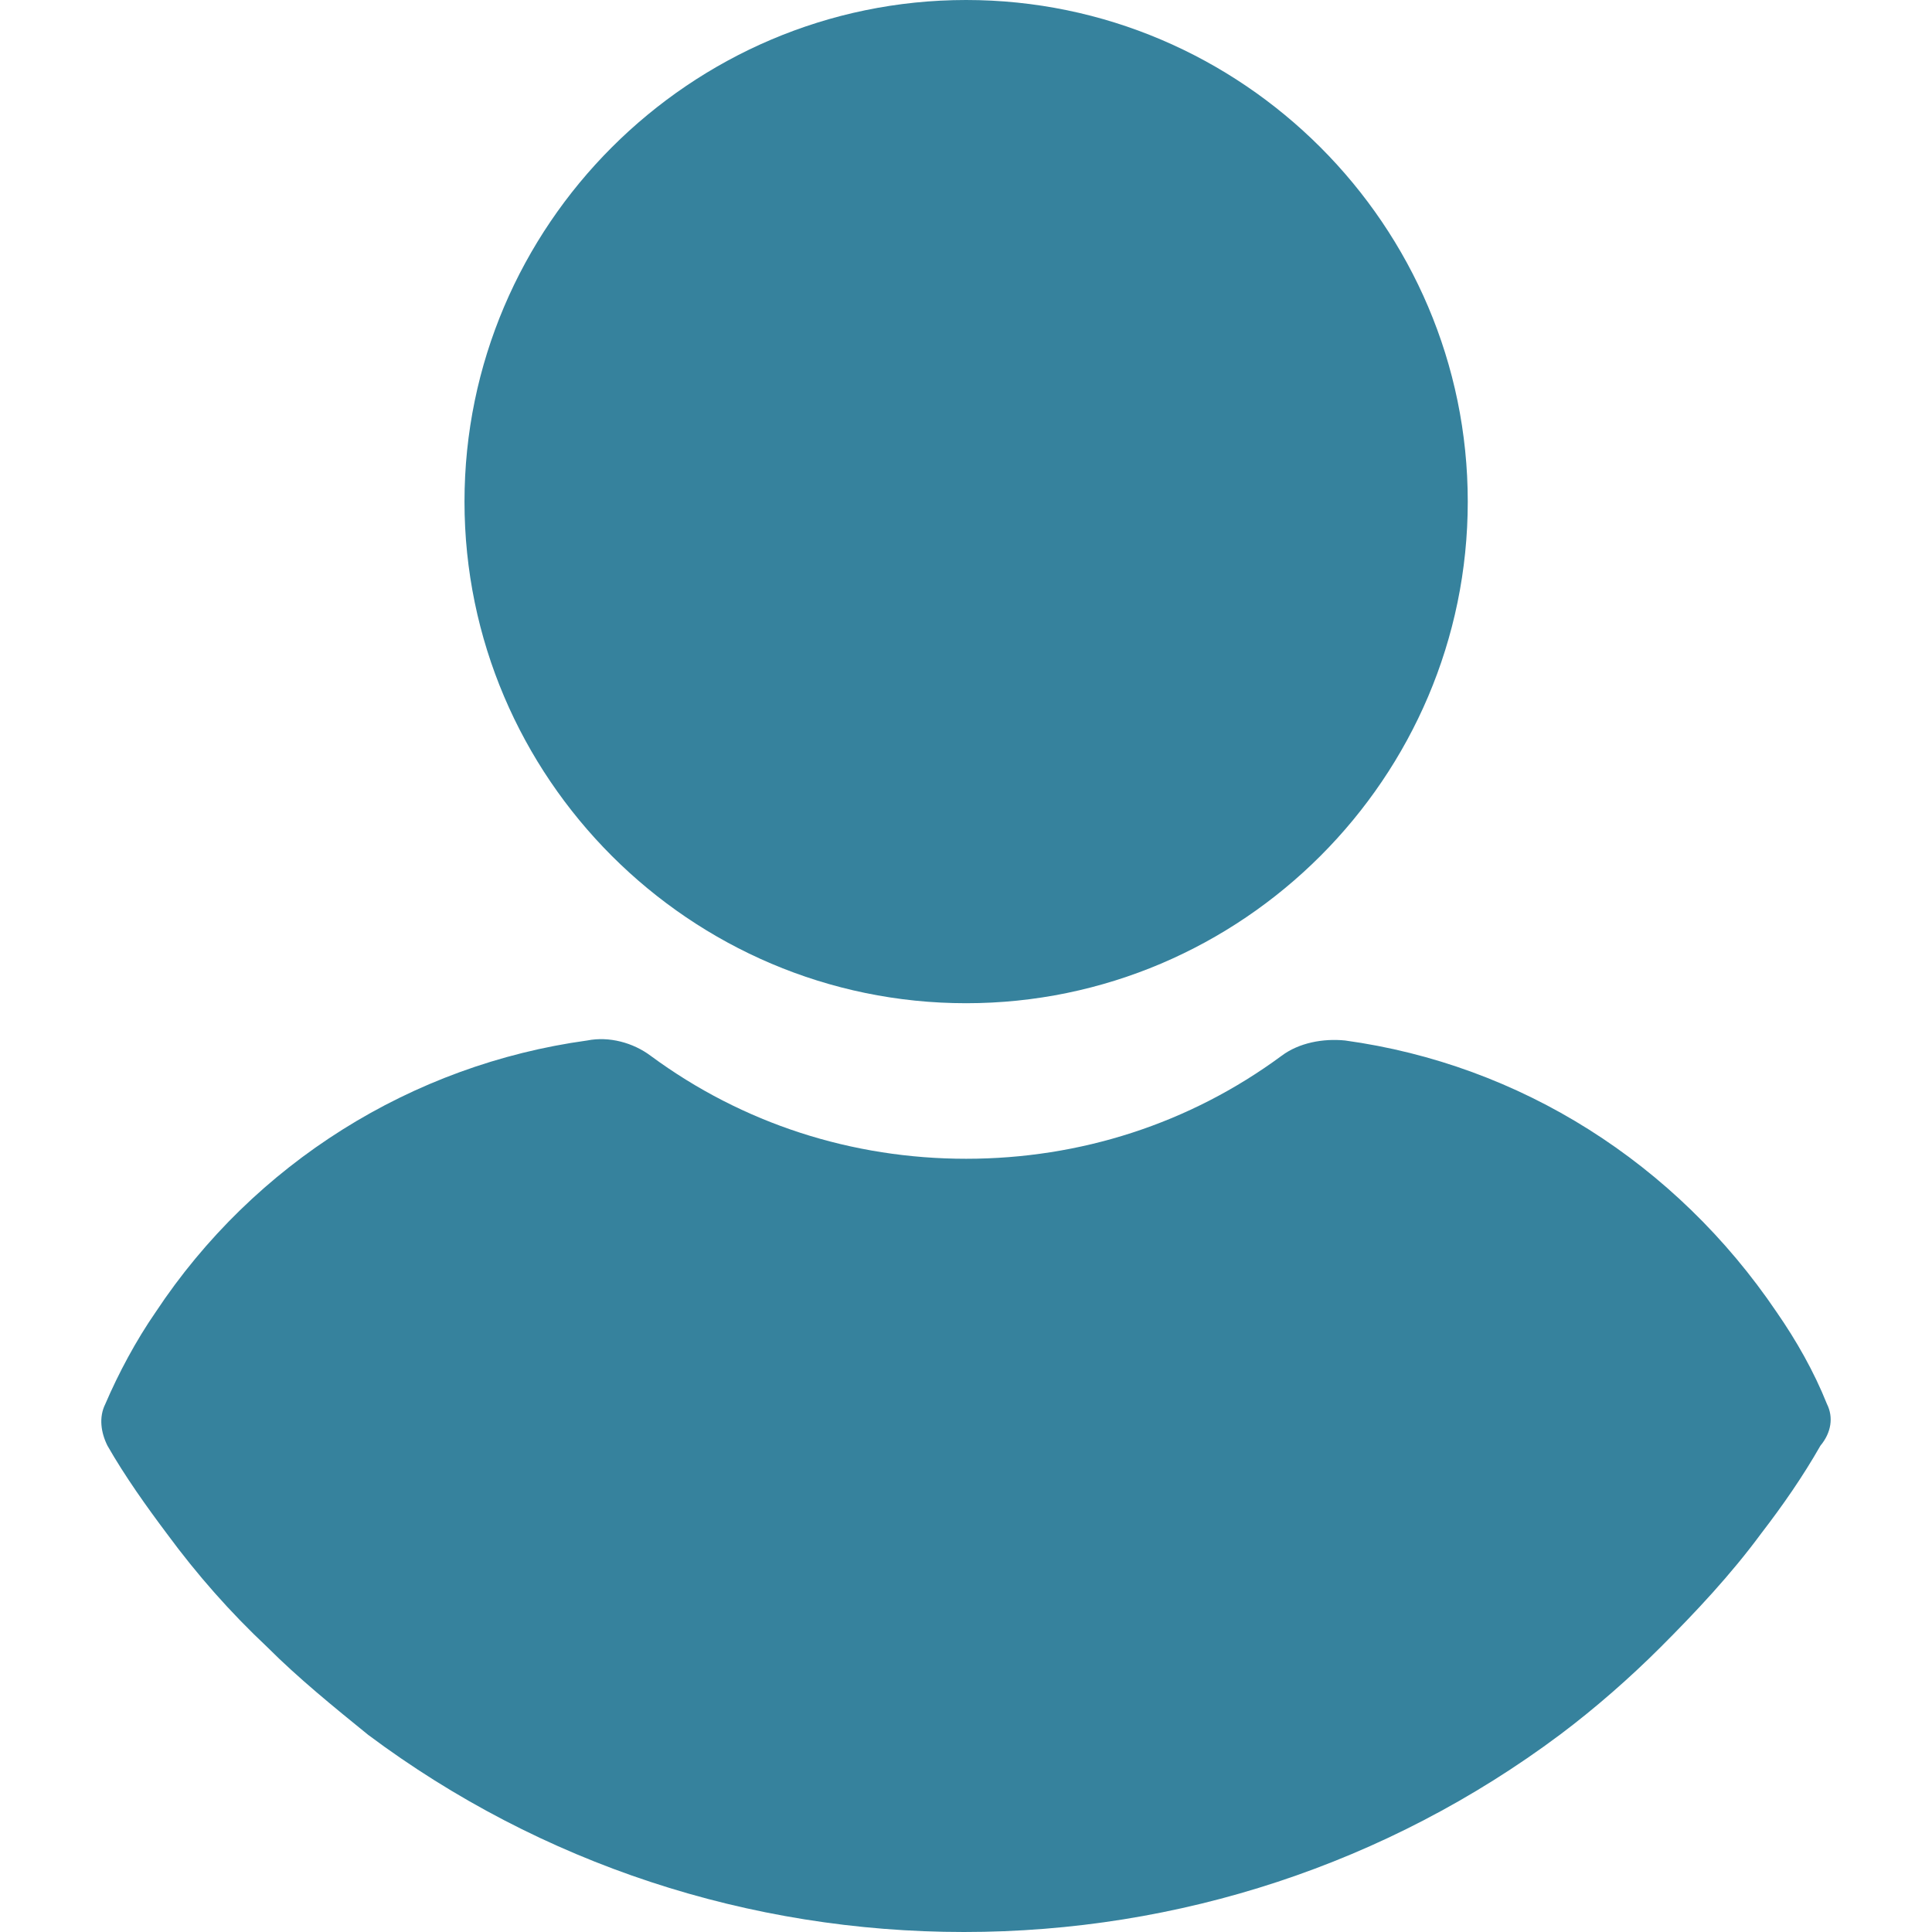 <svg width="45" height="45" viewBox="0 0 45 45" fill="none" xmlns="http://www.w3.org/2000/svg">
<path d="M22.503 0C16.075 0 10.819 5.255 10.819 11.684C10.819 18.112 16.075 23.367 22.503 23.367C28.932 23.367 34.187 18.112 34.187 11.684C34.187 5.255 28.932 0 22.503 0Z" fill="#36829D"/>
<path d="M42.554 32.704C42.248 31.939 41.84 31.224 41.381 30.561C39.034 27.092 35.411 24.796 31.33 24.235C30.82 24.184 30.258 24.286 29.85 24.592C27.707 26.173 25.156 26.99 22.503 26.99C19.85 26.99 17.299 26.173 15.156 24.592C14.748 24.286 14.187 24.133 13.677 24.235C9.595 24.796 5.922 27.092 3.626 30.561C3.167 31.224 2.758 31.99 2.452 32.704C2.299 33.01 2.35 33.367 2.503 33.673C2.911 34.388 3.422 35.102 3.881 35.714C4.595 36.684 5.36 37.551 6.228 38.367C6.942 39.082 7.758 39.745 8.575 40.408C12.605 43.418 17.452 45 22.452 45C27.452 45 32.299 43.418 36.33 40.408C37.146 39.796 37.962 39.082 38.677 38.367C39.493 37.551 40.309 36.684 41.024 35.714C41.534 35.051 41.993 34.388 42.401 33.673C42.656 33.367 42.707 33.01 42.554 32.704Z" fill="#36829D"/>
</svg>
